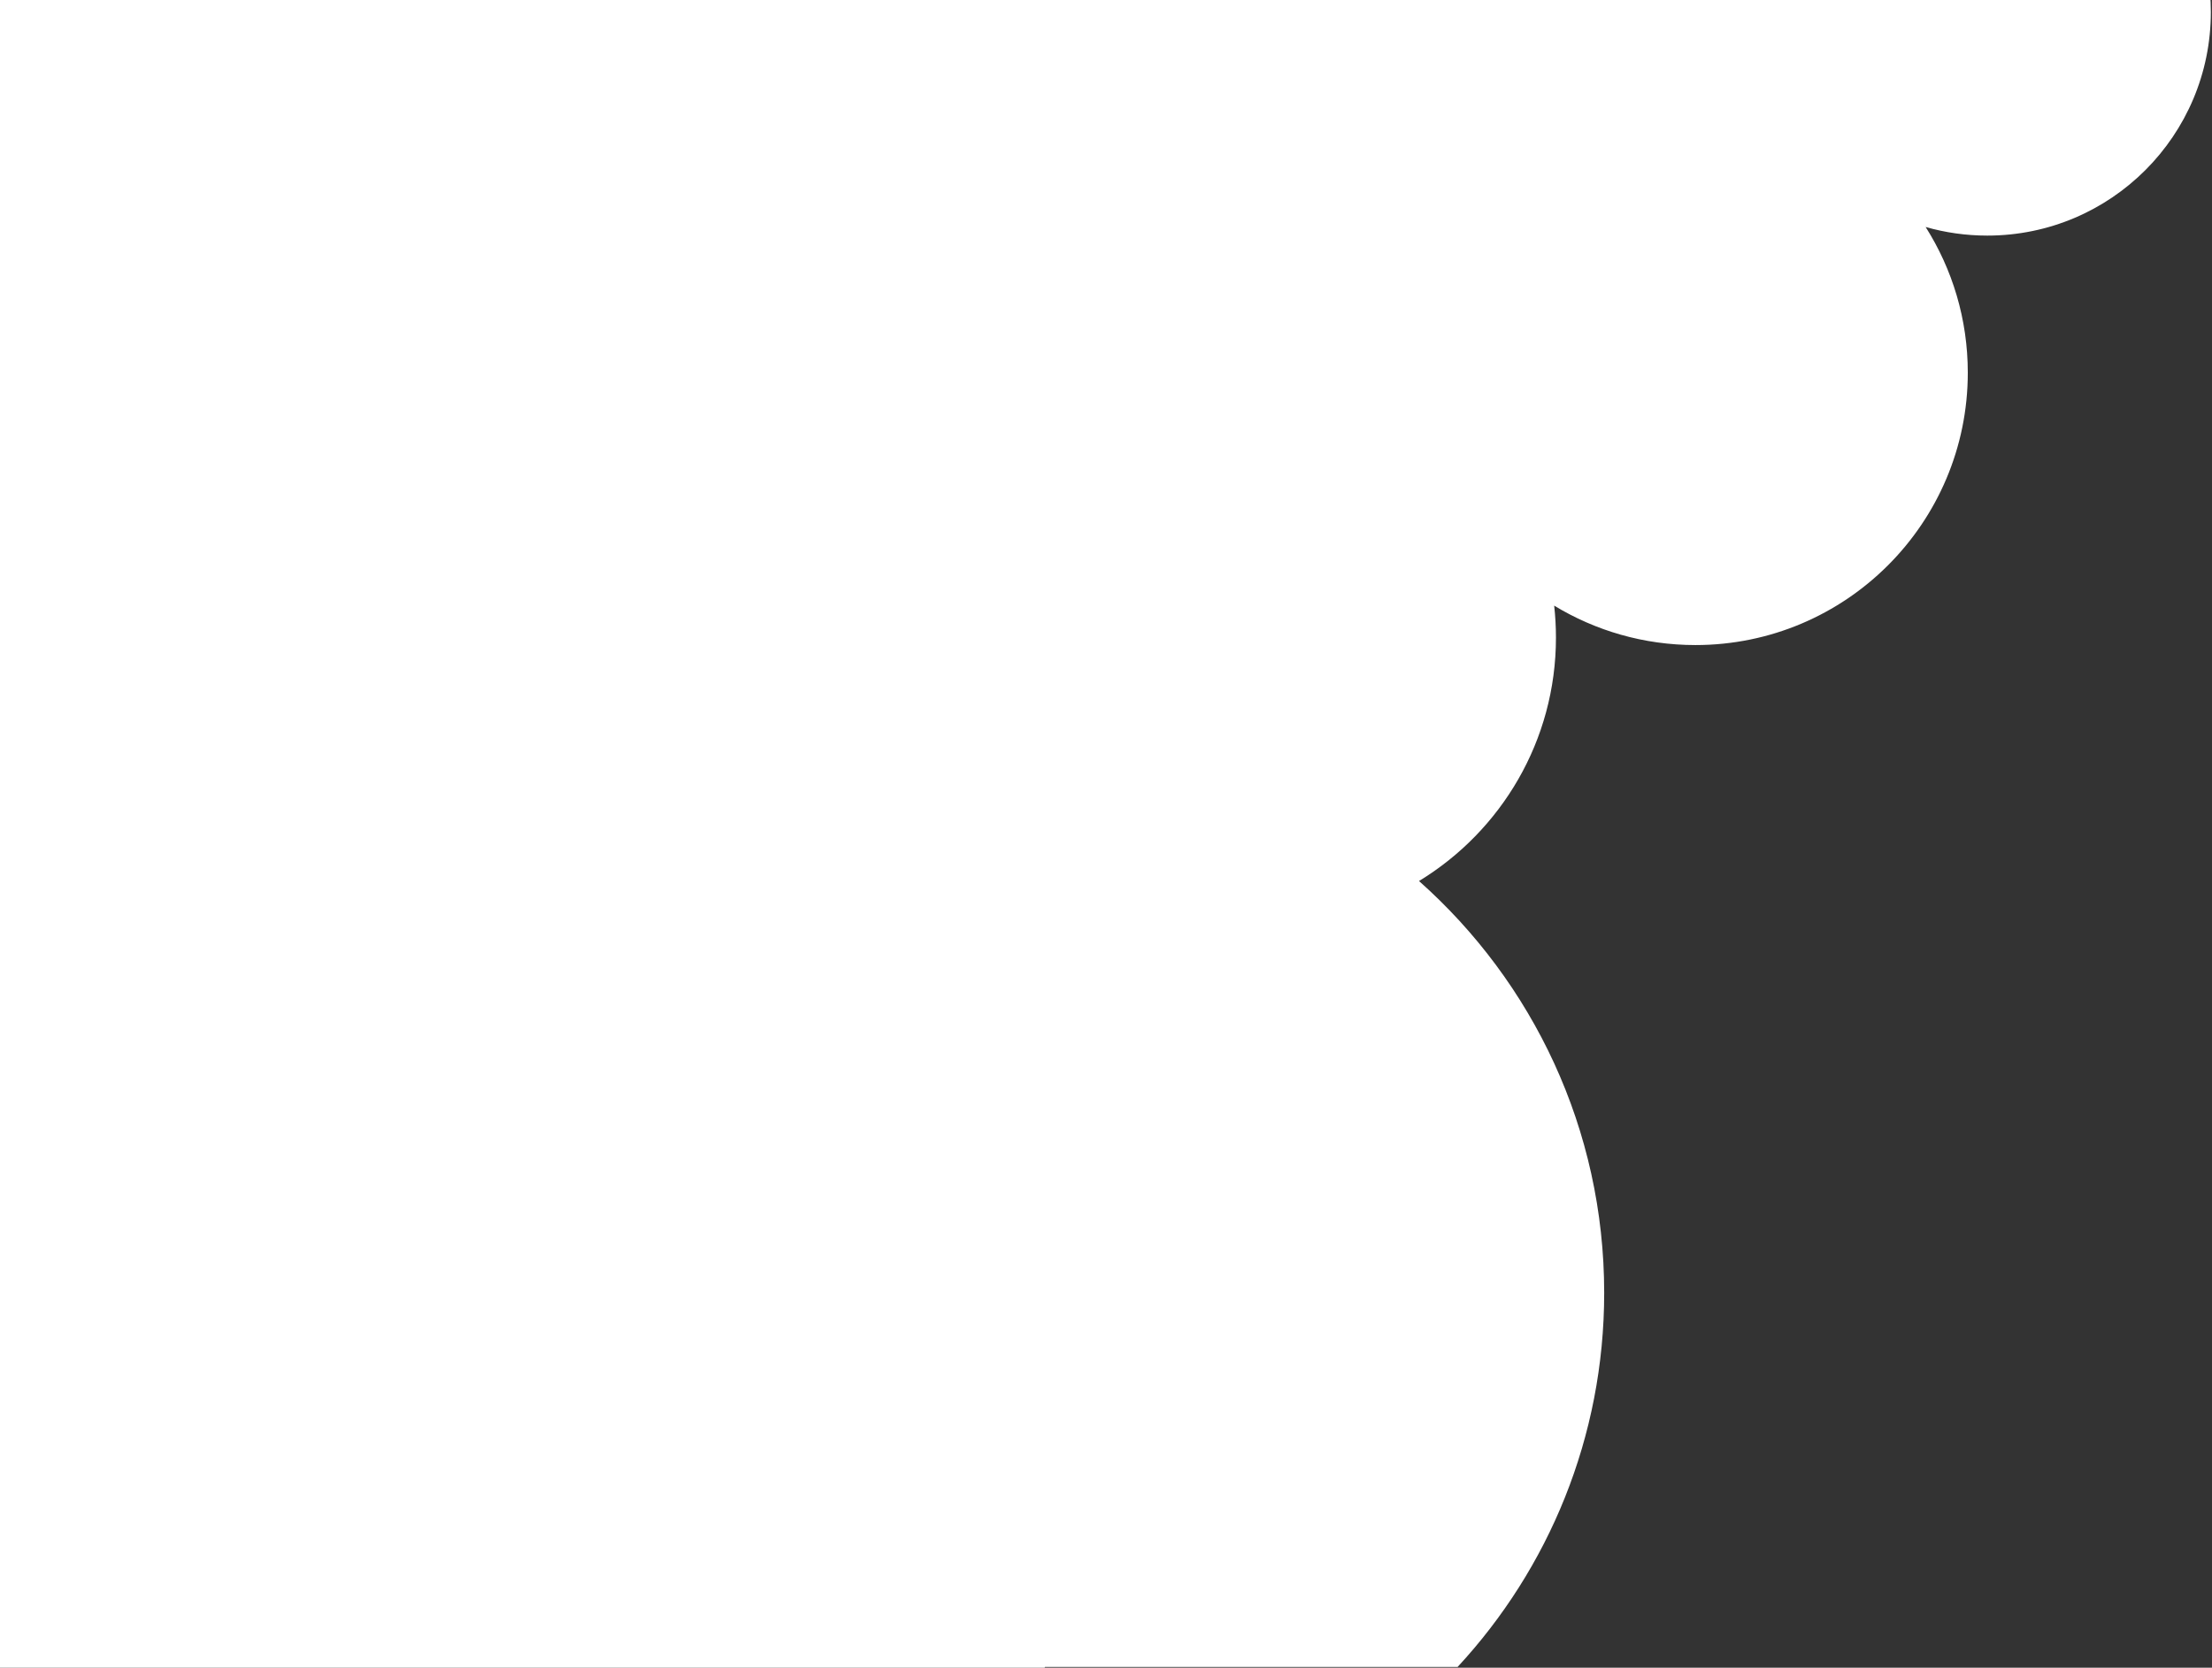 <svg width="1483px" height="1118px" viewBox="0 0 1483 1118" version="1.1" xmlns="http://www.w3.org/2000/svg" xmlns:xlink="http://www.w3.org/1999/xlink">
	<rect x="0" y="0" width="1483" height="1118" fill="#333333" stroke="none"/>
	<g id="Page-1" stroke="none" stroke-width="1" fill="none" fill-rule="evenodd">
		<g id="00-Landing" fill="#ffffff">
			<path d="M700.56,1117.47 L700.388,1117.984 L-276.248,1117.984 L-276.248,-141.042 L1319.773,-141.276 C1323.921,-141.621 1328.117,-141.797 1332.354,-141.797 C1336.576,-141.797 1340.757,-141.622 1344.891,-141.28 L1364.816,-141.283 L1363.688,-138.516 C1431.416,-124.109 1482.221,-63.952 1482.221,8.071 C1482.221,90.84 1415.123,157.938 1332.354,157.938 C1318.01,157.938 1304.137,155.923 1291.002,152.16 C1308.909,180.403 1319.277,213.897 1319.277,249.813 C1319.277,350.669 1237.517,432.429 1136.661,432.429 C1101.994,432.429 1069.583,422.769 1041.972,405.994 C1042.758,413.029 1043.162,420.18 1043.162,427.425 C1043.162,496.568 1006.4,557.125 951.356,590.617 C1027.512,658.225 1075.501,756.863 1075.501,866.709 C1075.501,963.527 1038.22,1051.639 977.23,1117.47 C835.131,1117.47 787.491,1117.47 700.56,1117.47 Z" id="cloud_top_white"></path>
		</g>
	</g>
</svg>